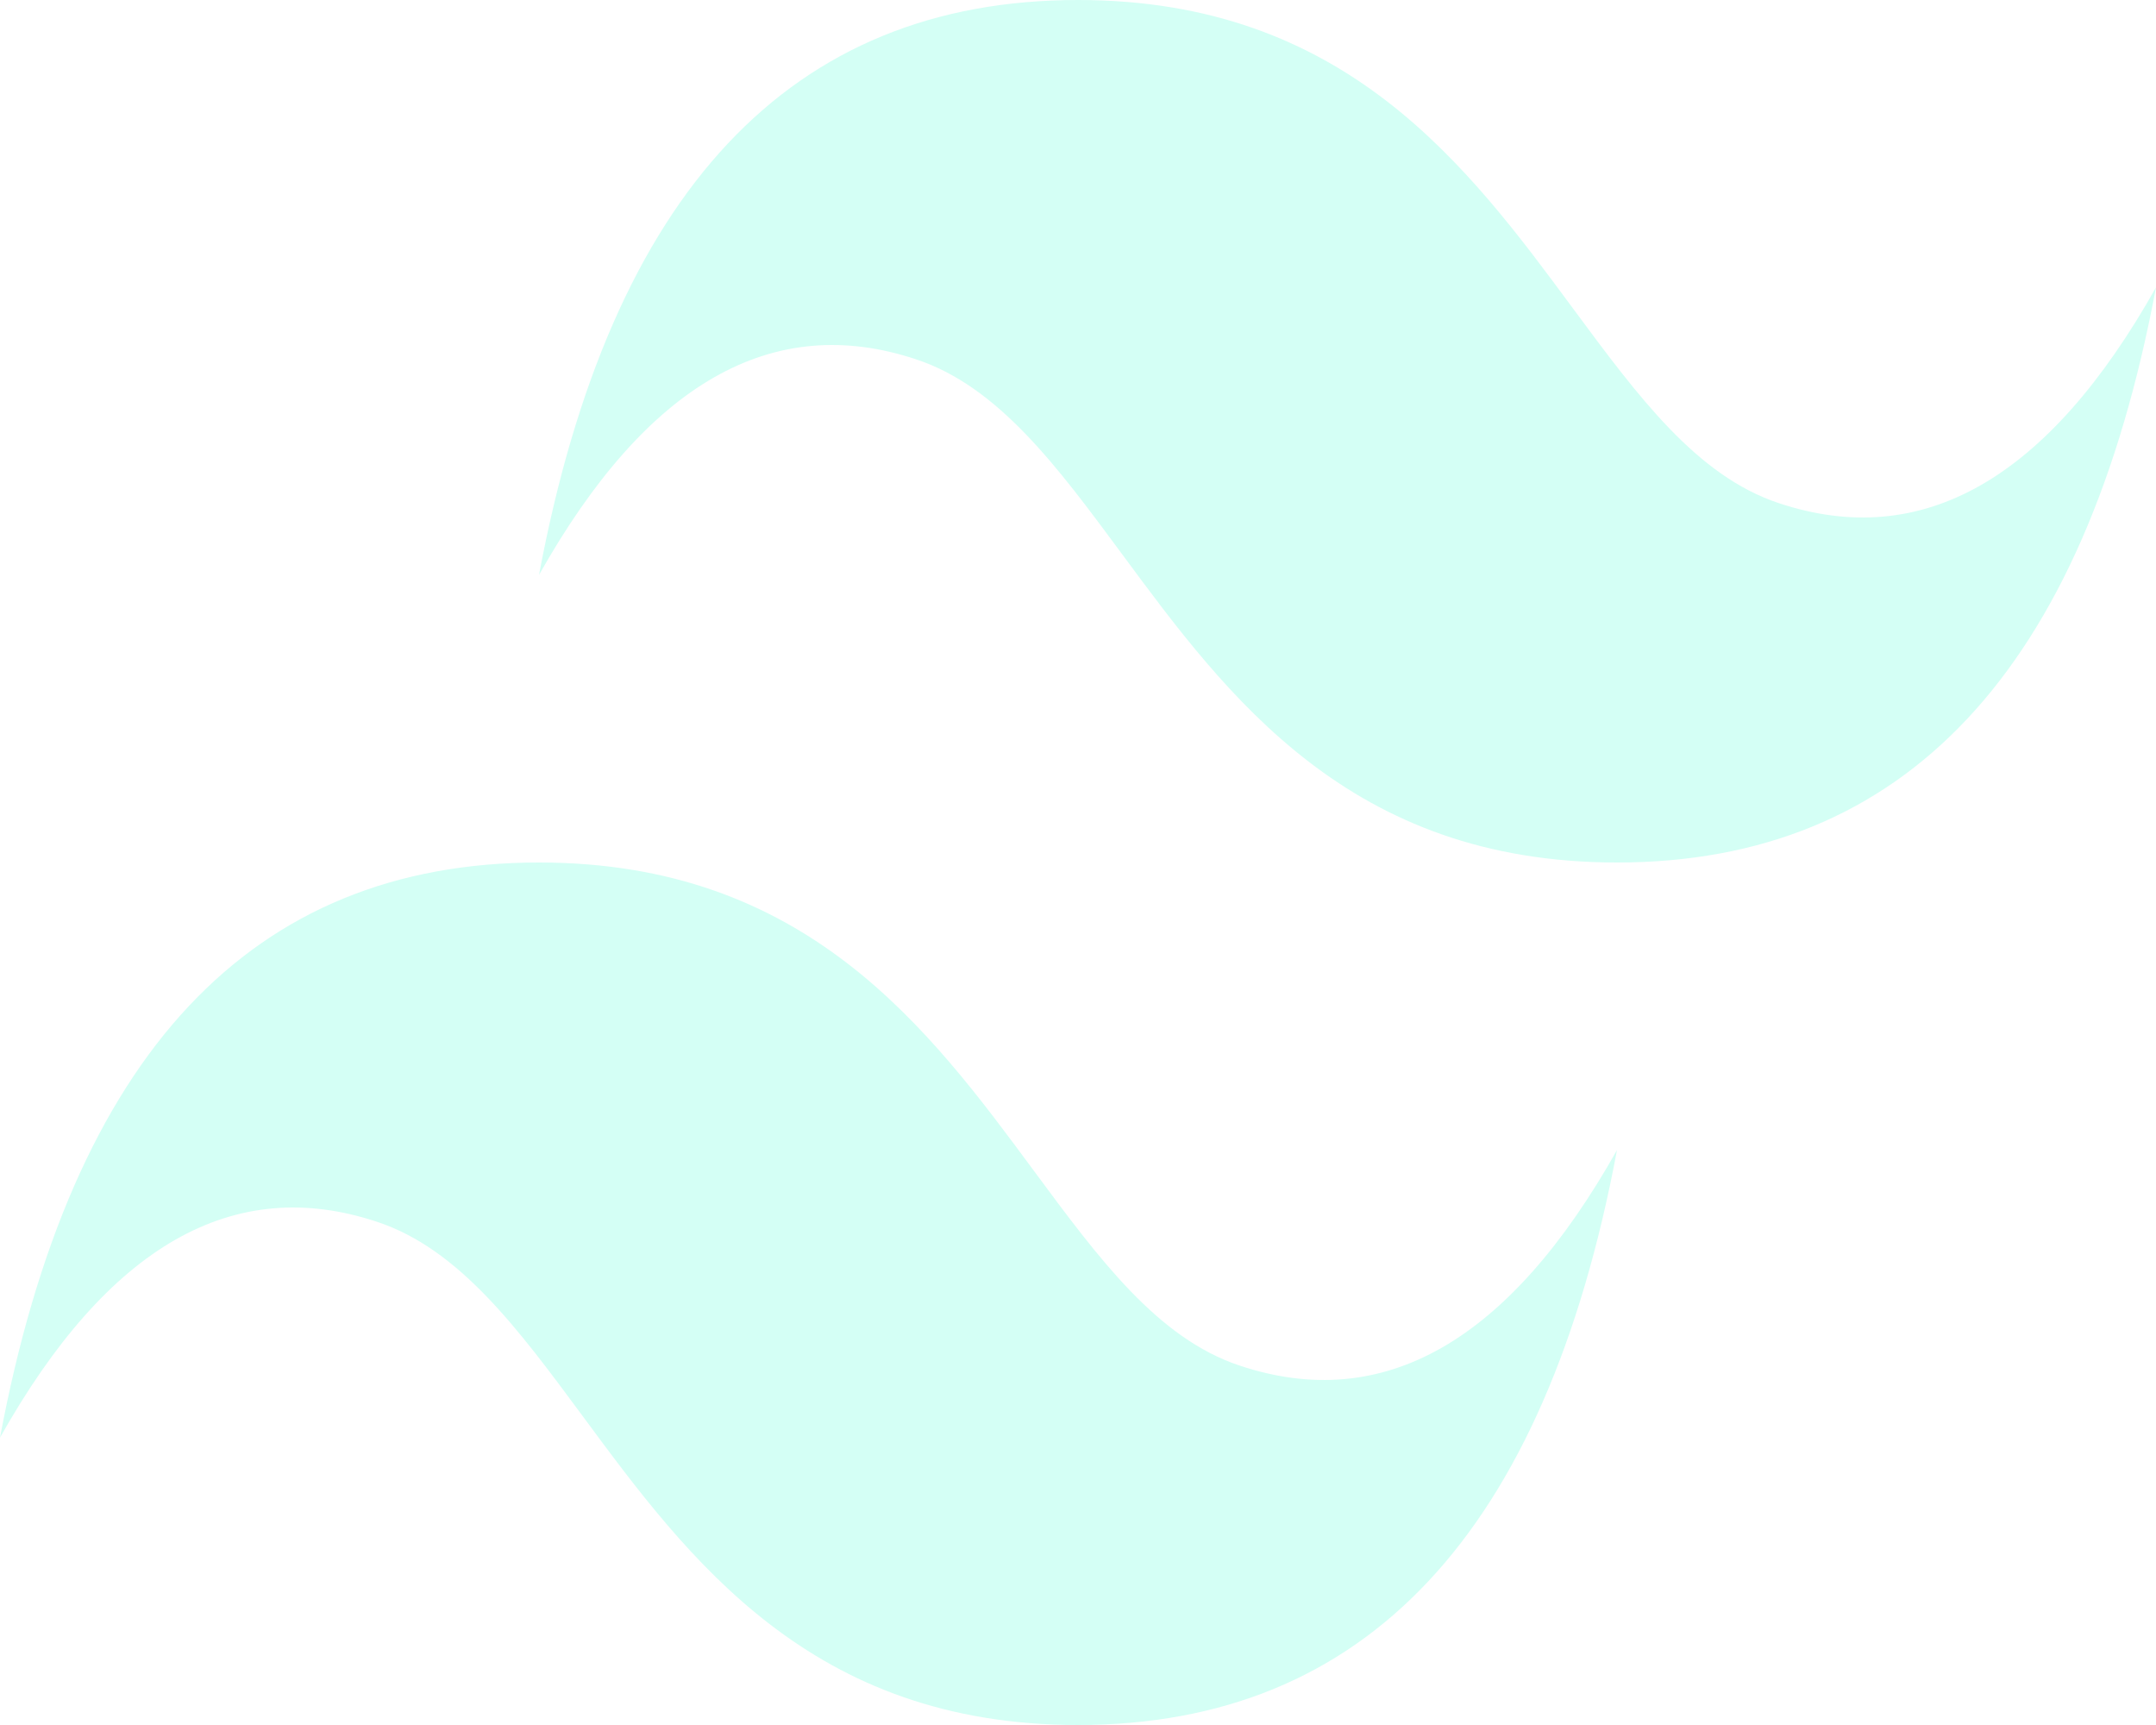 <svg width="25" height="20" viewBox="0 0 25 20" fill="none" xmlns="http://www.w3.org/2000/svg">
<path d="M12.5 0C9.167 0 7.084 2.221 6.25 6.666C7.5 4.444 8.958 3.611 10.625 4.167C11.576 4.483 12.256 5.403 13.009 6.422C14.234 8.08 15.652 10 18.75 10C22.083 10 24.166 7.778 25 3.332C23.75 5.556 22.292 6.389 20.625 5.833C19.674 5.517 18.995 4.597 18.241 3.578C17.016 1.92 15.598 0 12.5 0ZM6.25 10C2.917 10 0.834 12.222 0 16.668C1.25 14.444 2.708 13.611 4.375 14.167C5.326 14.483 6.006 15.403 6.759 16.422C7.984 18.08 9.403 20 12.5 20C15.833 20 17.916 17.779 18.75 13.334C17.5 15.556 16.042 16.389 14.375 15.833C13.424 15.517 12.745 14.597 11.991 13.578C10.766 11.92 9.348 10 6.25 10Z" fill="#64FFDA" fill-opacity="0.28"/>
</svg>
